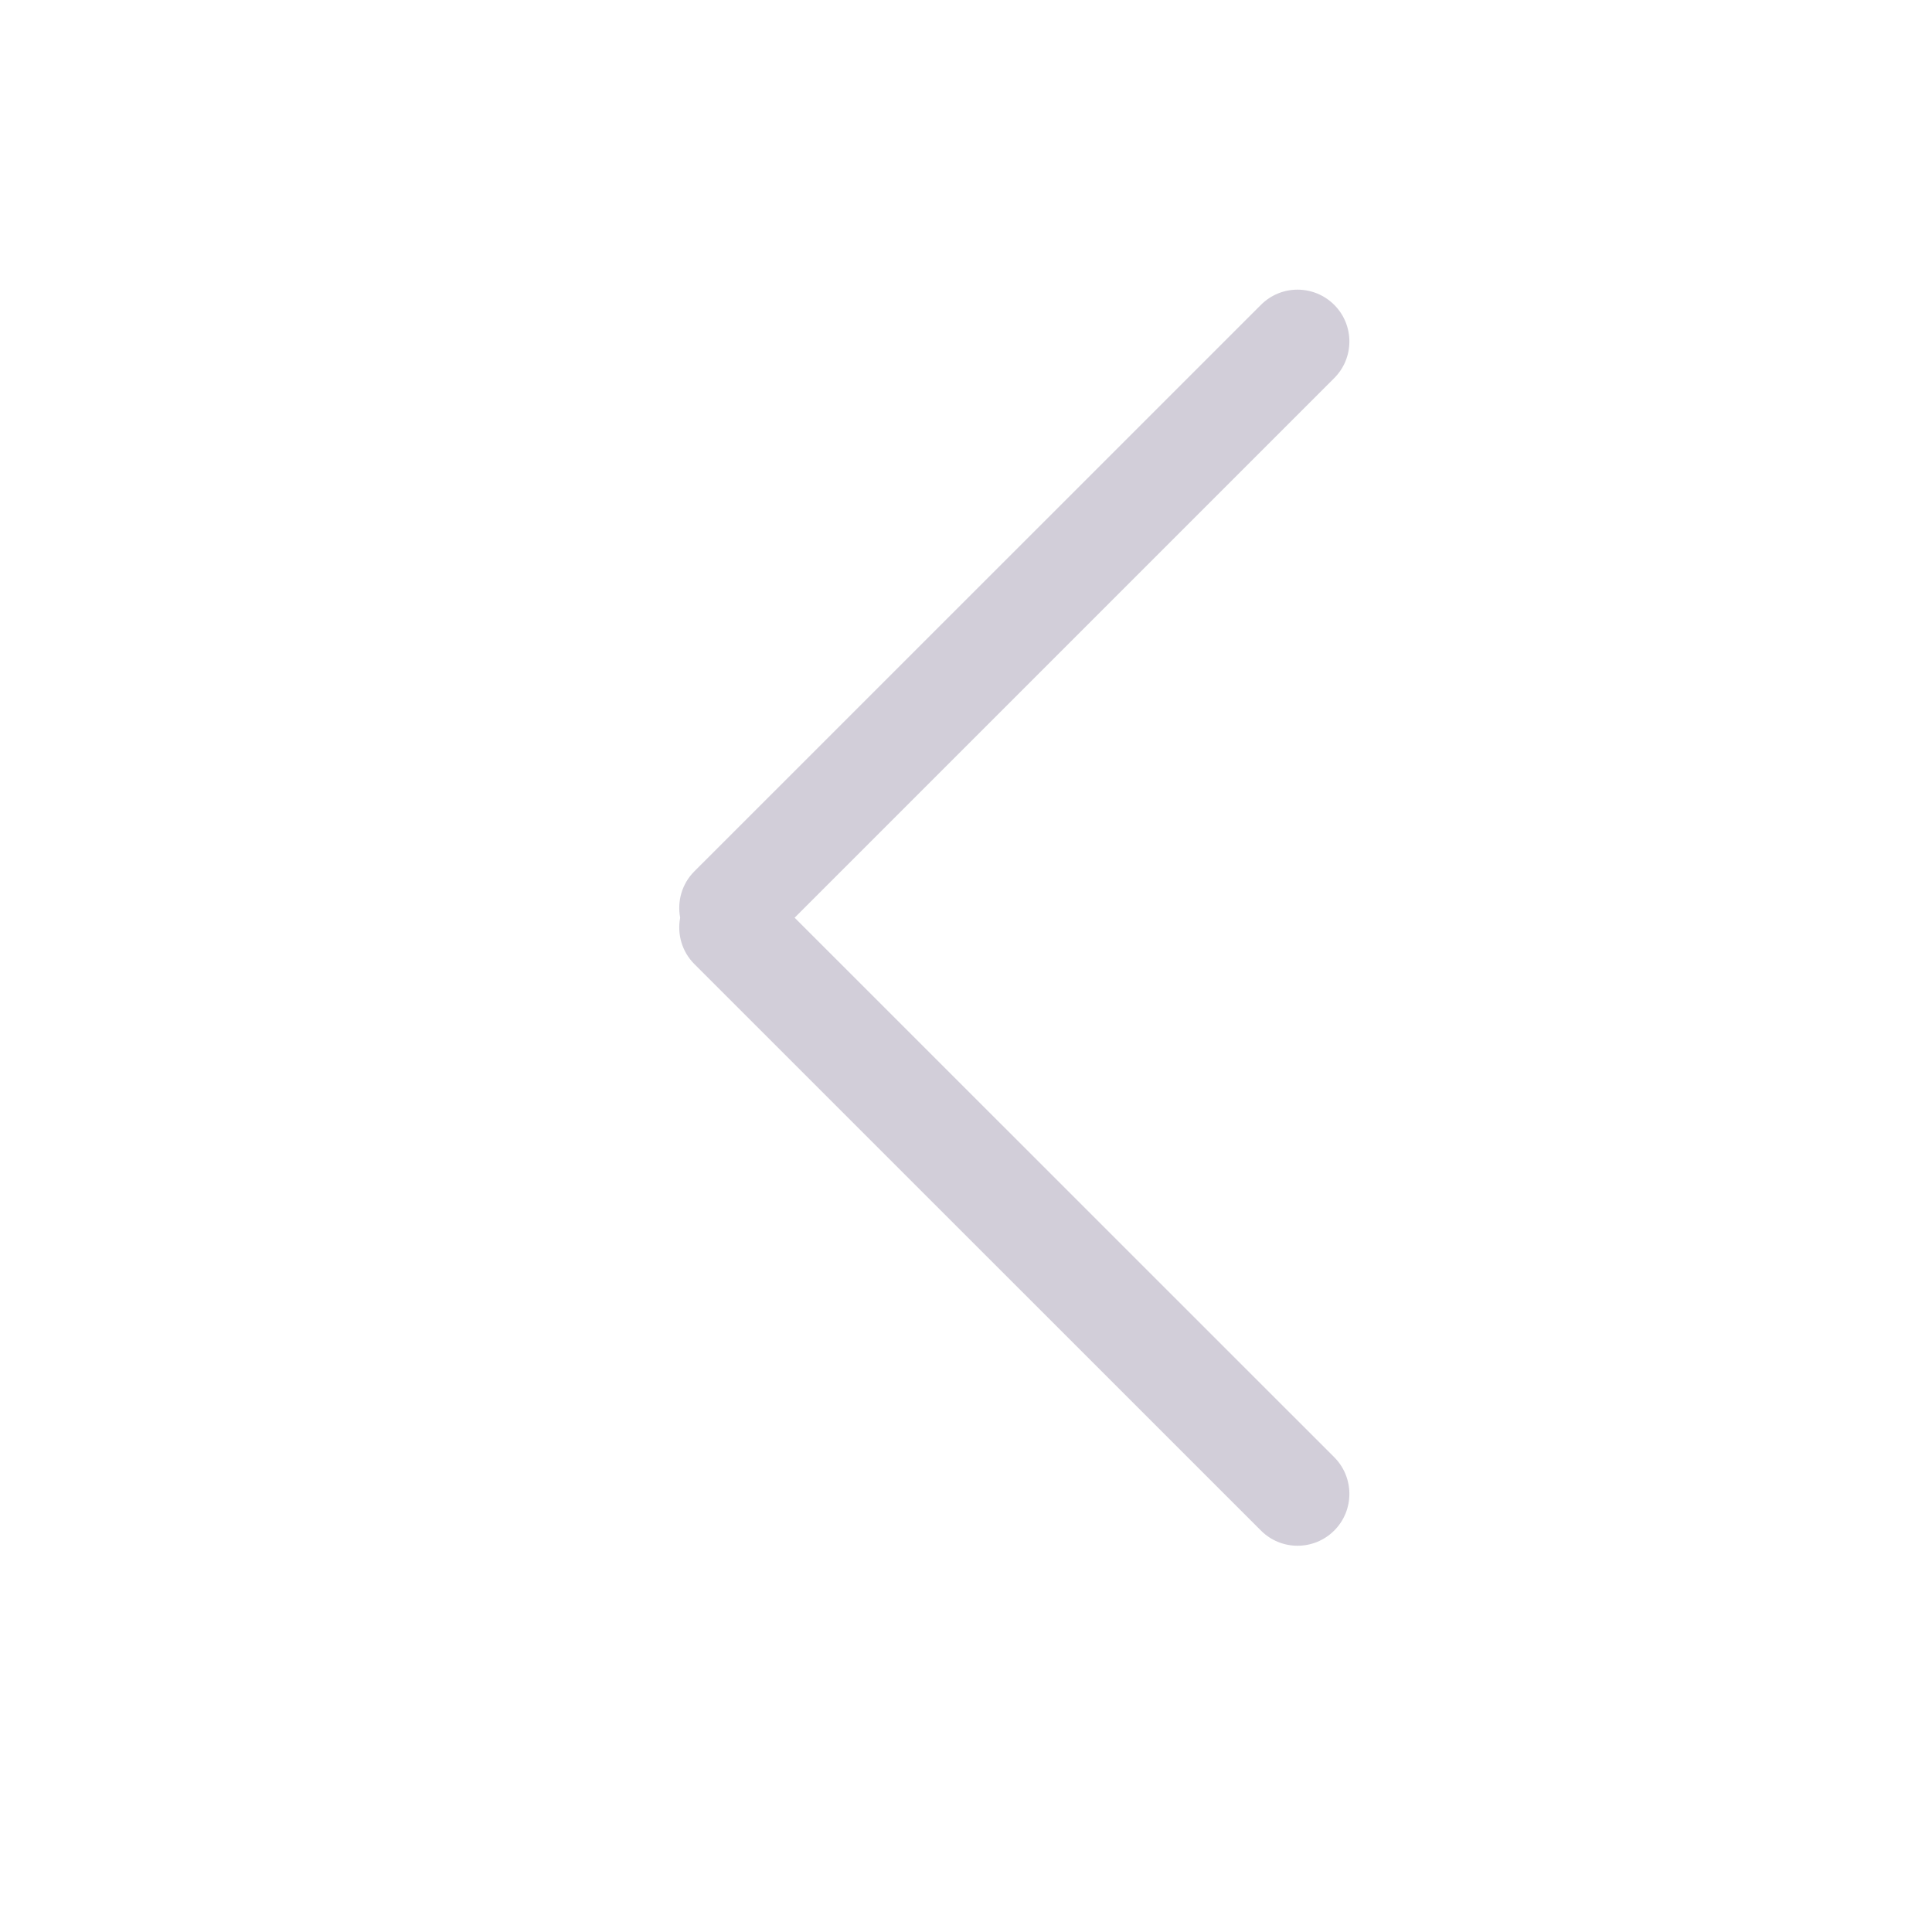 <svg width="20" height="20" viewBox="0 0 20 20" fill="none" xmlns="http://www.w3.org/2000/svg">
<g opacity="0.2">
<path fill-rule="evenodd" clip-rule="evenodd" d="M13.812 3.914C14.021 3.705 14.021 3.365 13.812 3.156C13.602 2.946 13.262 2.946 13.053 3.156L7.188 9.02C7.058 9.15 7.009 9.331 7.041 9.5C7.009 9.669 7.058 9.85 7.188 9.98L13.053 15.844C13.262 16.054 13.602 16.054 13.812 15.844C14.021 15.635 14.021 15.295 13.812 15.085L8.226 9.5L13.812 3.914Z" fill="#1C0A41"/>
<mask id="mask0_14_21310" style="mask-type:luminance" maskUnits="userSpaceOnUse" x="7" y="2" width="7" height="15">
<path fill-rule="evenodd" clip-rule="evenodd" d="M13.812 3.914C14.021 3.705 14.021 3.365 13.812 3.156C13.602 2.946 13.262 2.946 13.053 3.156L7.188 9.02C7.058 9.15 7.009 9.331 7.041 9.5C7.009 9.669 7.058 9.85 7.188 9.98L13.053 15.844C13.262 16.054 13.602 16.054 13.812 15.844C14.021 15.635 14.021 15.295 13.812 15.085L8.226 9.5L13.812 3.914Z" fill="white"/>
</mask>
<g mask="url(#mask0_14_21310)">
</g>
</g>
</svg>
